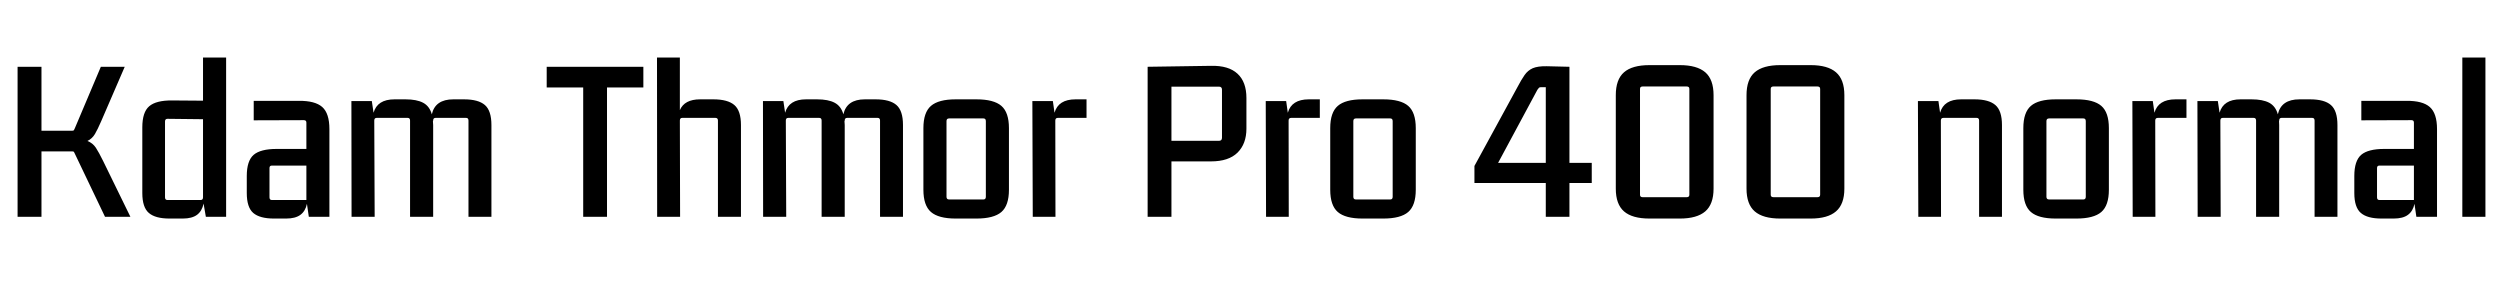 <svg xmlns="http://www.w3.org/2000/svg" xmlns:xlink="http://www.w3.org/1999/xlink" width="317.088" height="37.104"><path fill="black" d="M5.26 27.50L2.23 27.50L2.23 8.47L5.26 8.47L5.26 16.58L9.17 16.58Q9.34 16.58 9.38 16.50Q9.43 16.42 9.50 16.25L9.50 16.25L12.79 8.47L15.82 8.47L12.84 15.36Q12.38 16.42 12.04 17.00Q11.69 17.59 11.09 17.88L11.09 17.88Q11.76 18.14 12.16 18.74Q12.55 19.34 13.08 20.42L13.08 20.42L16.54 27.50L13.32 27.50L9.50 19.51Q9.43 19.34 9.38 19.27Q9.34 19.20 9.14 19.20L9.14 19.20L5.26 19.20L5.26 27.50ZM25.75 7.30L28.68 7.30L28.68 27.50L26.11 27.50L25.82 25.82Q25.63 26.76 25.00 27.24Q24.36 27.72 23.18 27.72L23.18 27.72L21.50 27.72Q19.70 27.72 18.88 27.01Q18.05 26.30 18.05 24.48L18.05 24.48L18.05 16.15Q18.05 14.23 18.92 13.48Q19.80 12.72 21.84 12.74L21.84 12.74L25.75 12.77L25.75 7.30ZM21.24 25.37L21.24 25.37L25.44 25.37Q25.75 25.37 25.75 25.03L25.75 25.03L25.75 15.12L21.24 15.07Q20.93 15.07 20.93 15.41L20.93 15.41L20.93 25.03Q20.93 25.37 21.24 25.37ZM36.29 27.72L34.75 27.72Q32.95 27.72 32.12 27.01Q31.30 26.30 31.30 24.48L31.30 24.48L31.30 22.32Q31.30 20.40 32.17 19.64Q33.05 18.89 35.09 18.89L35.09 18.89L38.86 18.89L38.86 15.55Q38.86 15.24 38.54 15.24L38.54 15.24L32.18 15.26L32.18 12.79L37.90 12.79Q39.96 12.77 40.87 13.57Q41.78 14.38 41.78 16.37L41.78 16.37L41.78 27.50L39.17 27.50L38.93 25.85Q38.74 26.78 38.10 27.25Q37.46 27.72 36.29 27.72L36.29 27.72ZM34.49 25.37L38.86 25.37L38.86 21L34.49 21Q34.18 21 34.18 21.31L34.18 21.31L34.18 25.03Q34.18 25.37 34.49 25.37L34.49 25.37ZM50.04 12.60L51.43 12.60Q52.85 12.60 53.66 13.03Q54.48 13.46 54.77 14.50L54.77 14.50Q55.20 12.60 57.50 12.60L57.50 12.60L58.85 12.60Q60.67 12.60 61.50 13.32Q62.33 14.04 62.33 15.86L62.33 15.86L62.33 27.50L59.42 27.50L59.42 15.29Q59.42 14.95 59.11 14.95L59.11 14.95L55.25 14.95Q54.94 14.95 54.94 15.29L54.94 15.29L54.91 15.38Q54.94 15.62 54.94 15.86L54.94 15.86L54.94 27.50L52.01 27.50L52.01 15.29Q52.01 14.95 51.70 14.95L51.70 14.95L47.78 14.95Q47.47 14.95 47.47 15.29L47.47 15.29L47.52 27.50L44.59 27.50L44.57 12.82L47.16 12.82L47.38 14.30Q47.86 12.60 50.04 12.60L50.04 12.60ZM76.99 27.50L73.97 27.50L73.97 11.09L69.34 11.09L69.34 8.47L81.60 8.47L81.60 11.09L76.99 11.09L76.99 27.50ZM88.80 12.60L90.48 12.60Q92.30 12.60 93.14 13.32Q93.98 14.04 93.98 15.86L93.98 15.86L93.98 27.50L91.06 27.50L91.06 15.29Q91.06 14.95 90.74 14.95L90.74 14.95L86.54 14.95Q86.23 14.95 86.23 15.29L86.23 15.29L86.26 27.50L83.35 27.50L83.33 7.30L86.23 7.30L86.23 13.97Q86.81 12.60 88.80 12.60L88.80 12.60ZM102.24 12.60L103.63 12.60Q105.05 12.60 105.86 13.03Q106.68 13.46 106.97 14.50L106.97 14.50Q107.40 12.60 109.70 12.60L109.70 12.60L111.05 12.60Q112.87 12.60 113.70 13.32Q114.53 14.04 114.53 15.86L114.53 15.86L114.53 27.50L111.62 27.50L111.62 15.29Q111.62 14.95 111.31 14.95L111.31 14.95L107.45 14.95Q107.14 14.95 107.14 15.29L107.14 15.29L107.11 15.38Q107.14 15.62 107.14 15.86L107.14 15.86L107.14 27.50L104.21 27.50L104.21 15.29Q104.21 14.95 103.90 14.95L103.90 14.95L99.98 14.95Q99.67 14.95 99.67 15.29L99.67 15.29L99.72 27.50L96.79 27.50L96.77 12.82L99.36 12.82L99.58 14.30Q100.06 12.60 102.24 12.60L102.24 12.60ZM117.12 24.07L117.12 16.25Q117.12 14.26 118.08 13.43Q119.04 12.60 121.22 12.60L121.22 12.60L123.84 12.60Q126.05 12.60 127.01 13.43Q127.97 14.26 127.97 16.25L127.97 16.25L127.97 24.07Q127.97 26.06 127.01 26.89Q126.05 27.72 123.84 27.72L123.84 27.72L121.22 27.72Q119.04 27.72 118.08 26.89Q117.12 26.06 117.12 24.07L117.12 24.07ZM124.73 15.02L120.38 15.02Q120.05 15.02 120.05 15.36L120.05 15.36L120.05 24.96Q120.05 25.30 120.38 25.30L120.38 25.30L124.73 25.30Q125.04 25.30 125.04 24.96L125.04 24.96L125.04 15.36Q125.04 15.02 124.73 15.02L124.73 15.02ZM136.42 12.60L137.81 12.60L137.81 14.95L134.18 14.95Q133.85 14.95 133.85 15.29L133.85 15.29L133.87 27.50L130.99 27.50L130.94 12.82L133.54 12.82L133.75 14.30Q134.23 12.60 136.42 12.60L136.42 12.60ZM148.58 27.50L145.56 27.50L145.56 8.47L153.60 8.35Q155.83 8.30 156.96 9.35Q158.09 10.39 158.09 12.43L158.09 12.43L158.09 16.32Q158.09 18.24 156.96 19.36Q155.83 20.47 153.60 20.47L153.60 20.47L148.58 20.47L148.58 27.50ZM154.61 10.99L154.61 10.99L148.58 10.99L148.58 17.86L154.61 17.86Q154.99 17.86 154.99 17.47L154.99 17.47L154.99 11.38Q154.99 10.99 154.61 10.99ZM166.01 12.60L167.40 12.60L167.40 14.95L163.78 14.95Q163.44 14.95 163.44 15.29L163.44 15.29L163.46 27.50L160.58 27.50L160.54 12.82L163.13 12.82L163.34 14.30Q163.82 12.60 166.01 12.60L166.01 12.60ZM168.72 24.07L168.72 16.25Q168.72 14.26 169.68 13.43Q170.64 12.60 172.82 12.60L172.82 12.60L175.44 12.60Q177.65 12.60 178.61 13.43Q179.57 14.26 179.57 16.25L179.57 16.25L179.57 24.07Q179.57 26.06 178.61 26.89Q177.65 27.72 175.44 27.72L175.44 27.72L172.82 27.72Q170.64 27.72 169.68 26.89Q168.72 26.06 168.72 24.07L168.72 24.07ZM176.33 15.02L171.98 15.02Q171.65 15.02 171.65 15.36L171.65 15.36L171.65 24.96Q171.65 25.30 171.98 25.30L171.98 25.30L176.33 25.30Q176.64 25.30 176.64 24.96L176.64 24.96L176.64 15.36Q176.64 15.02 176.33 15.02L176.33 15.02ZM199.06 27.50L196.06 27.50L196.06 23.21L187.01 23.21L187.01 21.05L192.46 11.06Q192.96 10.10 193.37 9.52Q193.78 8.93 194.41 8.65Q195.05 8.38 196.18 8.40L196.18 8.40L199.06 8.47L199.06 20.66L201.89 20.66L201.89 23.21L199.06 23.21L199.06 27.50ZM195.00 11.38L195.00 11.38L190.01 20.66L196.06 20.66L196.06 11.06L195.43 11.06Q195.26 11.06 195.19 11.14Q195.12 11.21 195.00 11.38ZM204.94 23.93L204.94 12.07Q204.94 10.08 205.98 9.17Q207.02 8.26 209.21 8.26L209.21 8.26L213.07 8.26Q215.23 8.26 216.29 9.17Q217.34 10.08 217.34 12.07L217.34 12.07L217.34 23.93Q217.34 25.90 216.29 26.81Q215.23 27.72 213.07 27.72L213.07 27.72L209.21 27.72Q207.02 27.72 205.98 26.81Q204.94 25.90 204.94 23.93L204.94 23.93ZM213.94 10.97L208.34 10.97Q208.01 10.97 208.01 11.28L208.01 11.28L208.01 24.70Q208.01 25.01 208.34 25.01L208.34 25.01L213.94 25.01Q214.27 25.01 214.27 24.70L214.27 24.70L214.27 11.28Q214.27 10.97 213.94 10.97L213.94 10.97ZM221.52 23.93L221.52 12.07Q221.52 10.08 222.56 9.17Q223.61 8.26 225.79 8.26L225.79 8.26L229.66 8.26Q231.82 8.26 232.87 9.17Q233.93 10.08 233.93 12.07L233.93 12.07L233.93 23.93Q233.93 25.90 232.87 26.81Q231.82 27.72 229.66 27.72L229.66 27.72L225.79 27.72Q223.61 27.72 222.56 26.81Q221.52 25.90 221.52 23.93L221.52 23.93ZM230.52 10.97L224.93 10.97Q224.59 10.97 224.59 11.28L224.59 11.28L224.59 24.70Q224.59 25.01 224.93 25.01L224.93 25.01L230.52 25.01Q230.86 25.01 230.86 24.70L230.86 24.70L230.86 11.28Q230.86 10.97 230.52 10.97L230.52 10.97ZM248.74 12.60L250.44 12.60Q252.24 12.60 253.08 13.32Q253.92 14.04 253.92 15.86L253.92 15.86L253.92 27.50L251.02 27.50L251.02 15.29Q251.02 14.95 250.70 14.95L250.70 14.95L246.50 14.95Q246.17 14.95 246.17 15.29L246.17 15.29L246.19 27.50L243.31 27.50L243.26 12.82L245.86 12.82L246.07 14.30Q246.55 12.60 248.74 12.60L248.74 12.60ZM256.63 24.07L256.63 16.25Q256.63 14.26 257.59 13.43Q258.55 12.60 260.74 12.60L260.74 12.60L263.35 12.60Q265.56 12.60 266.52 13.43Q267.48 14.26 267.48 16.25L267.48 16.25L267.48 24.07Q267.48 26.06 266.52 26.89Q265.56 27.72 263.35 27.72L263.35 27.72L260.74 27.72Q258.55 27.72 257.59 26.89Q256.63 26.06 256.63 24.07L256.63 24.07ZM264.24 15.02L259.90 15.02Q259.56 15.02 259.56 15.36L259.56 15.36L259.56 24.96Q259.56 25.30 259.90 25.30L259.90 25.30L264.24 25.30Q264.55 25.30 264.55 24.96L264.55 24.96L264.55 15.36Q264.55 15.02 264.24 15.02L264.24 15.02ZM275.93 12.60L277.32 12.60L277.32 14.95L273.70 14.95Q273.36 14.95 273.36 15.29L273.36 15.29L273.38 27.50L270.50 27.50L270.46 12.82L273.05 12.82L273.26 14.30Q273.74 12.60 275.93 12.60L275.93 12.60ZM284.18 12.60L285.58 12.60Q286.99 12.60 287.81 13.03Q288.62 13.46 288.91 14.50L288.91 14.50Q289.34 12.60 291.65 12.60L291.65 12.60L292.99 12.60Q294.82 12.60 295.64 13.32Q296.47 14.04 296.47 15.86L296.47 15.86L296.47 27.50L293.57 27.50L293.57 15.29Q293.57 14.95 293.26 14.95L293.26 14.95L289.39 14.95Q289.08 14.95 289.08 15.29L289.08 15.29L289.06 15.38Q289.08 15.62 289.08 15.86L289.08 15.86L289.08 27.50L286.15 27.50L286.15 15.29Q286.15 14.95 285.84 14.95L285.84 14.95L281.93 14.95Q281.62 14.95 281.62 15.29L281.62 15.29L281.66 27.50L278.74 27.50L278.71 12.82L281.30 12.82L281.52 14.30Q282.00 12.60 284.18 12.60L284.18 12.60ZM303.60 27.72L302.06 27.72Q300.26 27.72 299.44 27.01Q298.61 26.30 298.61 24.48L298.61 24.48L298.61 22.32Q298.61 20.40 299.48 19.64Q300.36 18.89 302.40 18.89L302.40 18.89L306.17 18.89L306.17 15.55Q306.17 15.24 305.86 15.24L305.86 15.24L299.50 15.26L299.50 12.79L305.21 12.79Q307.27 12.77 308.18 13.57Q309.10 14.38 309.10 16.37L309.10 16.37L309.10 27.50L306.48 27.50L306.24 25.85Q306.05 26.78 305.41 27.25Q304.78 27.72 303.60 27.72L303.60 27.72ZM301.80 25.37L306.17 25.37L306.17 21L301.80 21Q301.49 21 301.49 21.31L301.49 21.31L301.49 25.03Q301.49 25.37 301.80 25.37L301.80 25.37ZM315.24 27.50L312.31 27.50L312.31 7.30L315.24 7.30L315.24 27.50Z"/></svg>